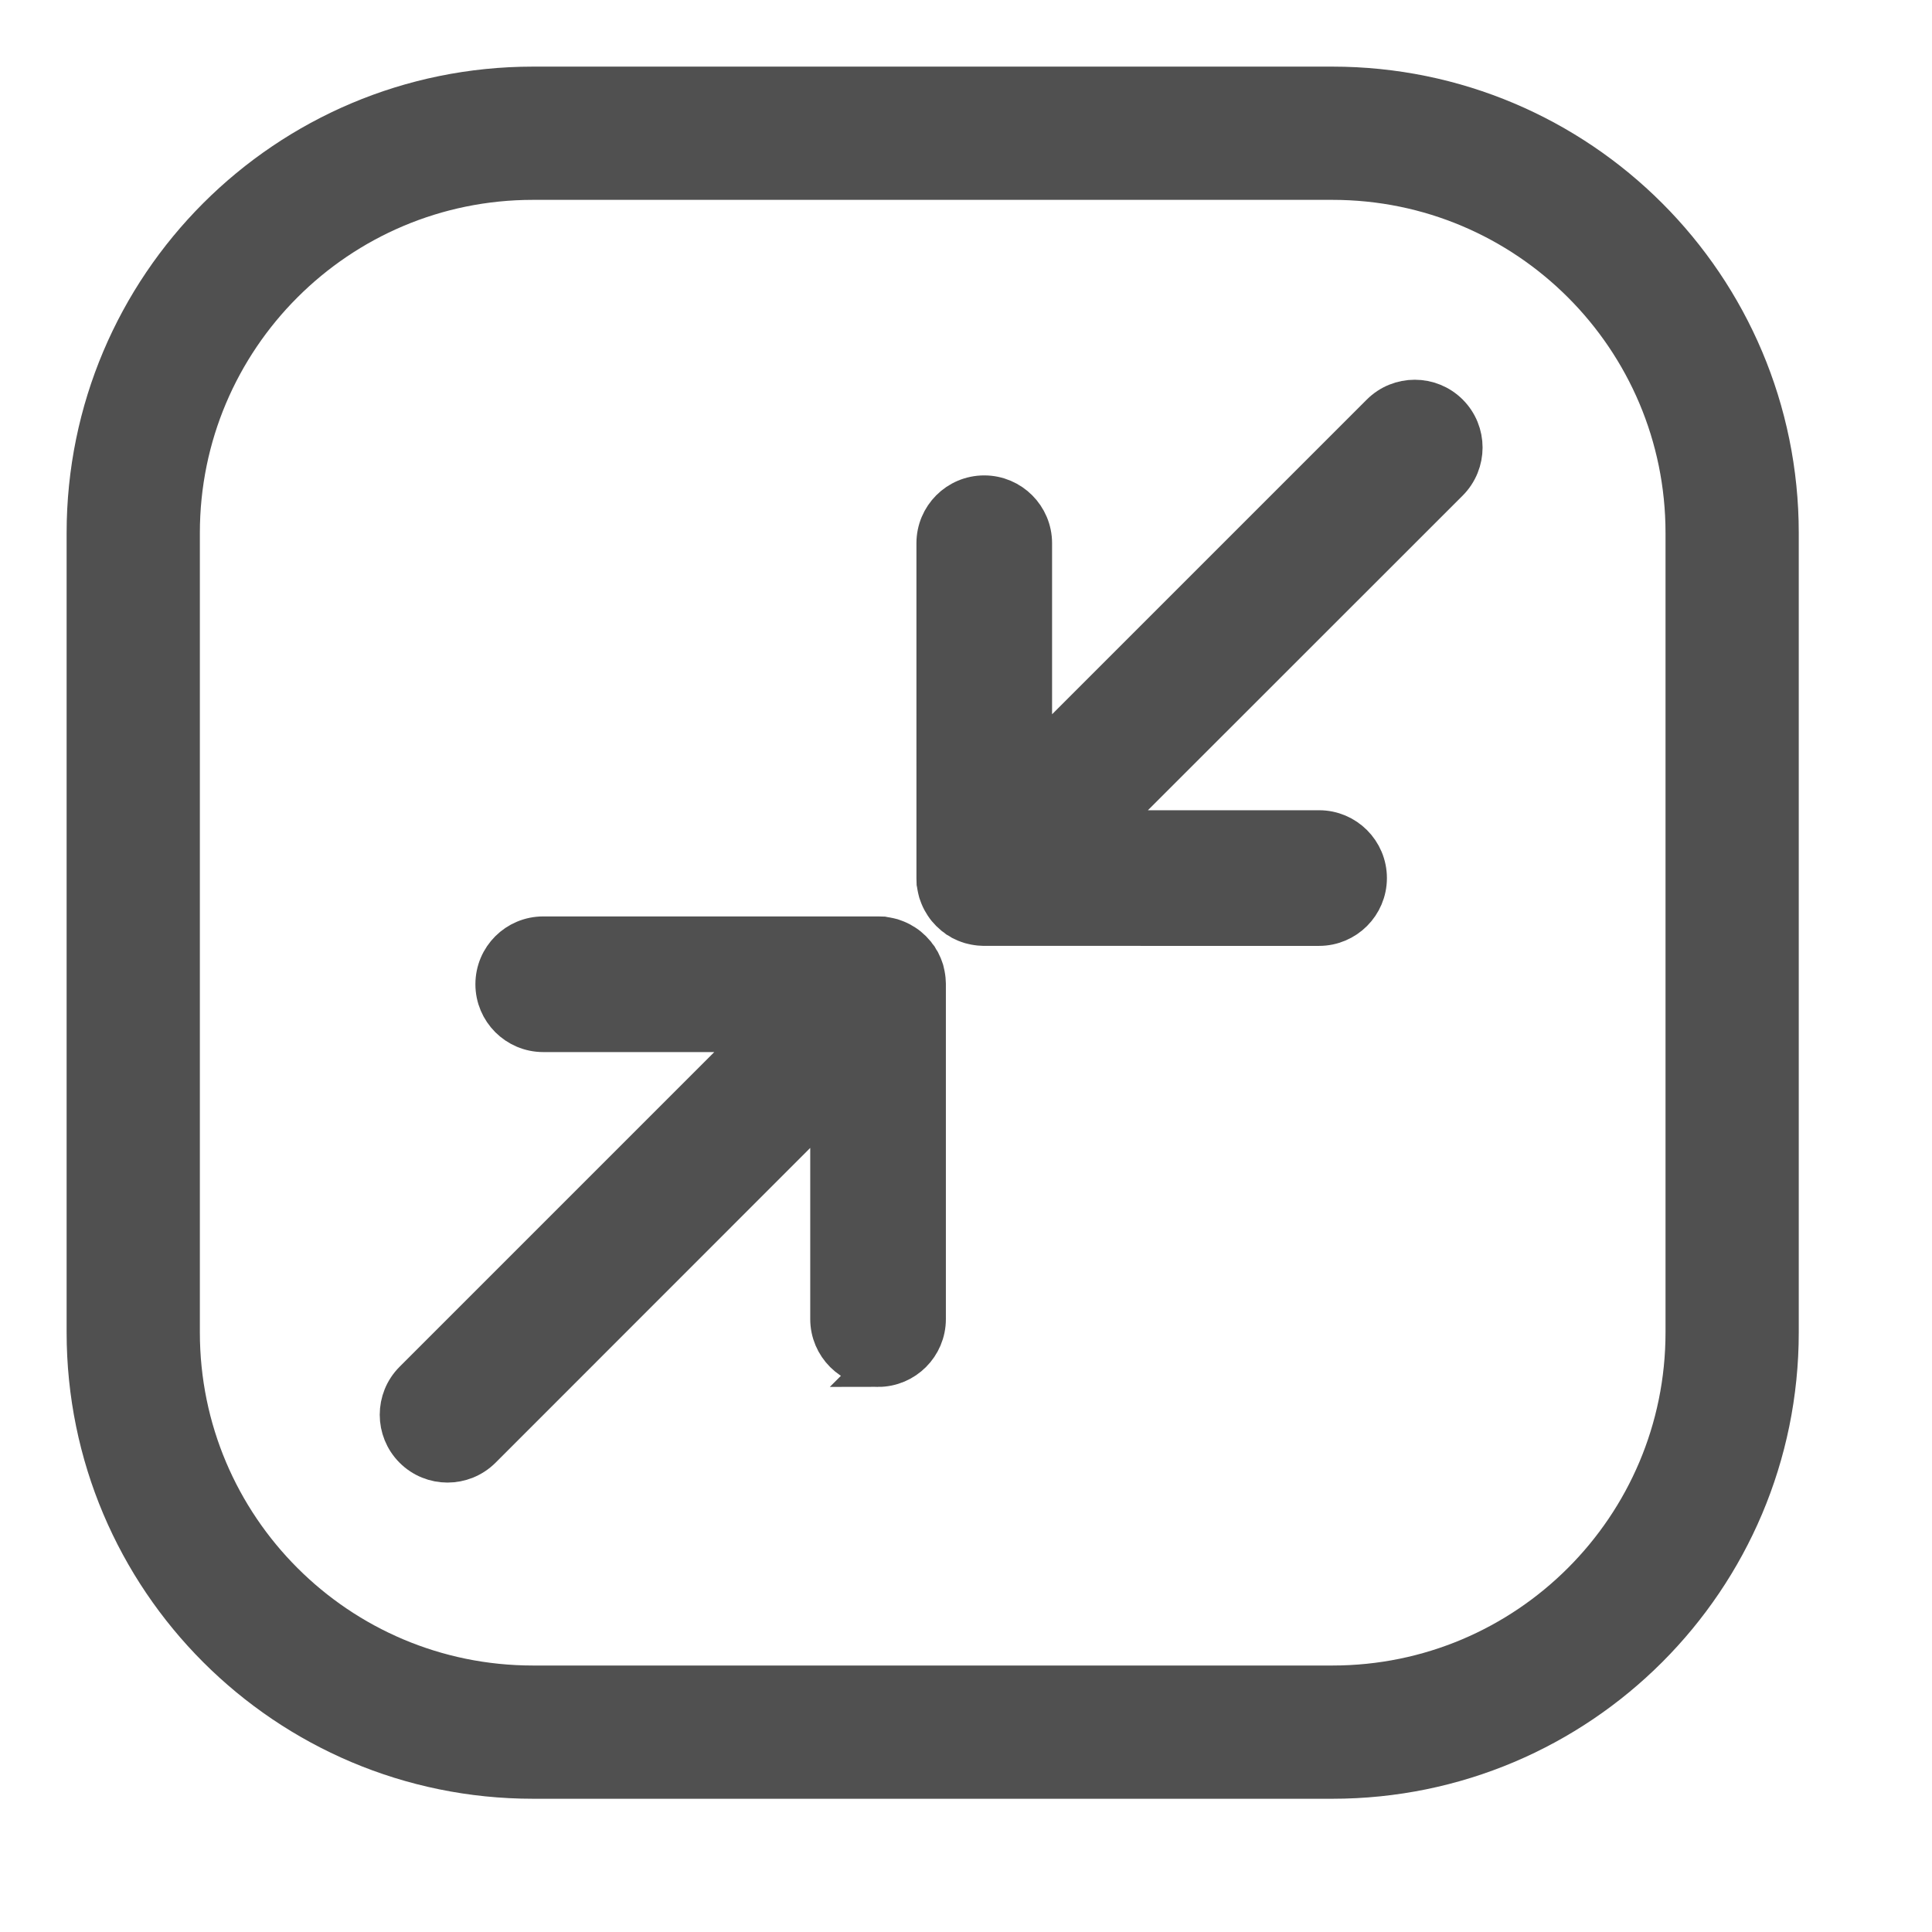 <svg xmlns="http://www.w3.org/2000/svg" width="14.5" height="14.5">
    <path fill="none" fill-rule="evenodd" d="M0 0h14v14H0V0z"/>
    <path fill="none" fill-rule="evenodd" stroke="#505050" d="M4 1h6c1.657 0 3 1.343 3 3v6c0 1.657-1.343 3-3 3H4c-1.657 0-3-1.343-3-3V4c0-1.657 1.343-3 3-3z"/>
    <path fill="#505050" fill-rule="evenodd" stroke="#505050" stroke-width=".3" d="M10.872 3.613L8.253 6.231H9.9c.198 0 .359.161.359.359 0 .198-.161.359-.359.359H7.387h-.001l-.035-.002-.016-.002-.018-.003-.018-.004-.016-.004-.018-.006-.016-.006-.015-.007-.017-.008-.014-.009-.016-.009-.015-.012-.013-.009c-.018-.015-.035-.032-.05-.05l-.01-.013-.011-.016-.009-.015-.009-.015-.008-.016-.007-.016-.006-.016-.006-.017-.004-.016-.004-.018c-.002-.006-.002-.012-.003-.019l-.003-.015-.001-.036V4.077c0-.198.16-.359.359-.359.198 0 .359.161.359.359v1.646l2.618-2.618c.14-.14.368-.14.508 0s.14.367 0 .508zM6.59 10.259c-.198 0-.359-.161-.359-.359V8.253l-2.618 2.619c-.141.14-.368.14-.508 0s-.14-.368 0-.508l2.618-2.618H4.077c-.198 0-.359-.161-.359-.359 0-.199.161-.359.359-.359H6.59l.036.001.015.003c.007.001.013.001.019.003l.018.004.016.004.017.006.016.006.016.007.016.008.015.009.015.009.016.011.013.01c.018.015.035.032.05.05l.009.013.012.015.009.016.009.014.008.017.007.015.006.016.006.017.004.017.004.018.003.018.002.016.002.035V9.9c0 .198-.161.359-.359.359z"/>
</svg>
